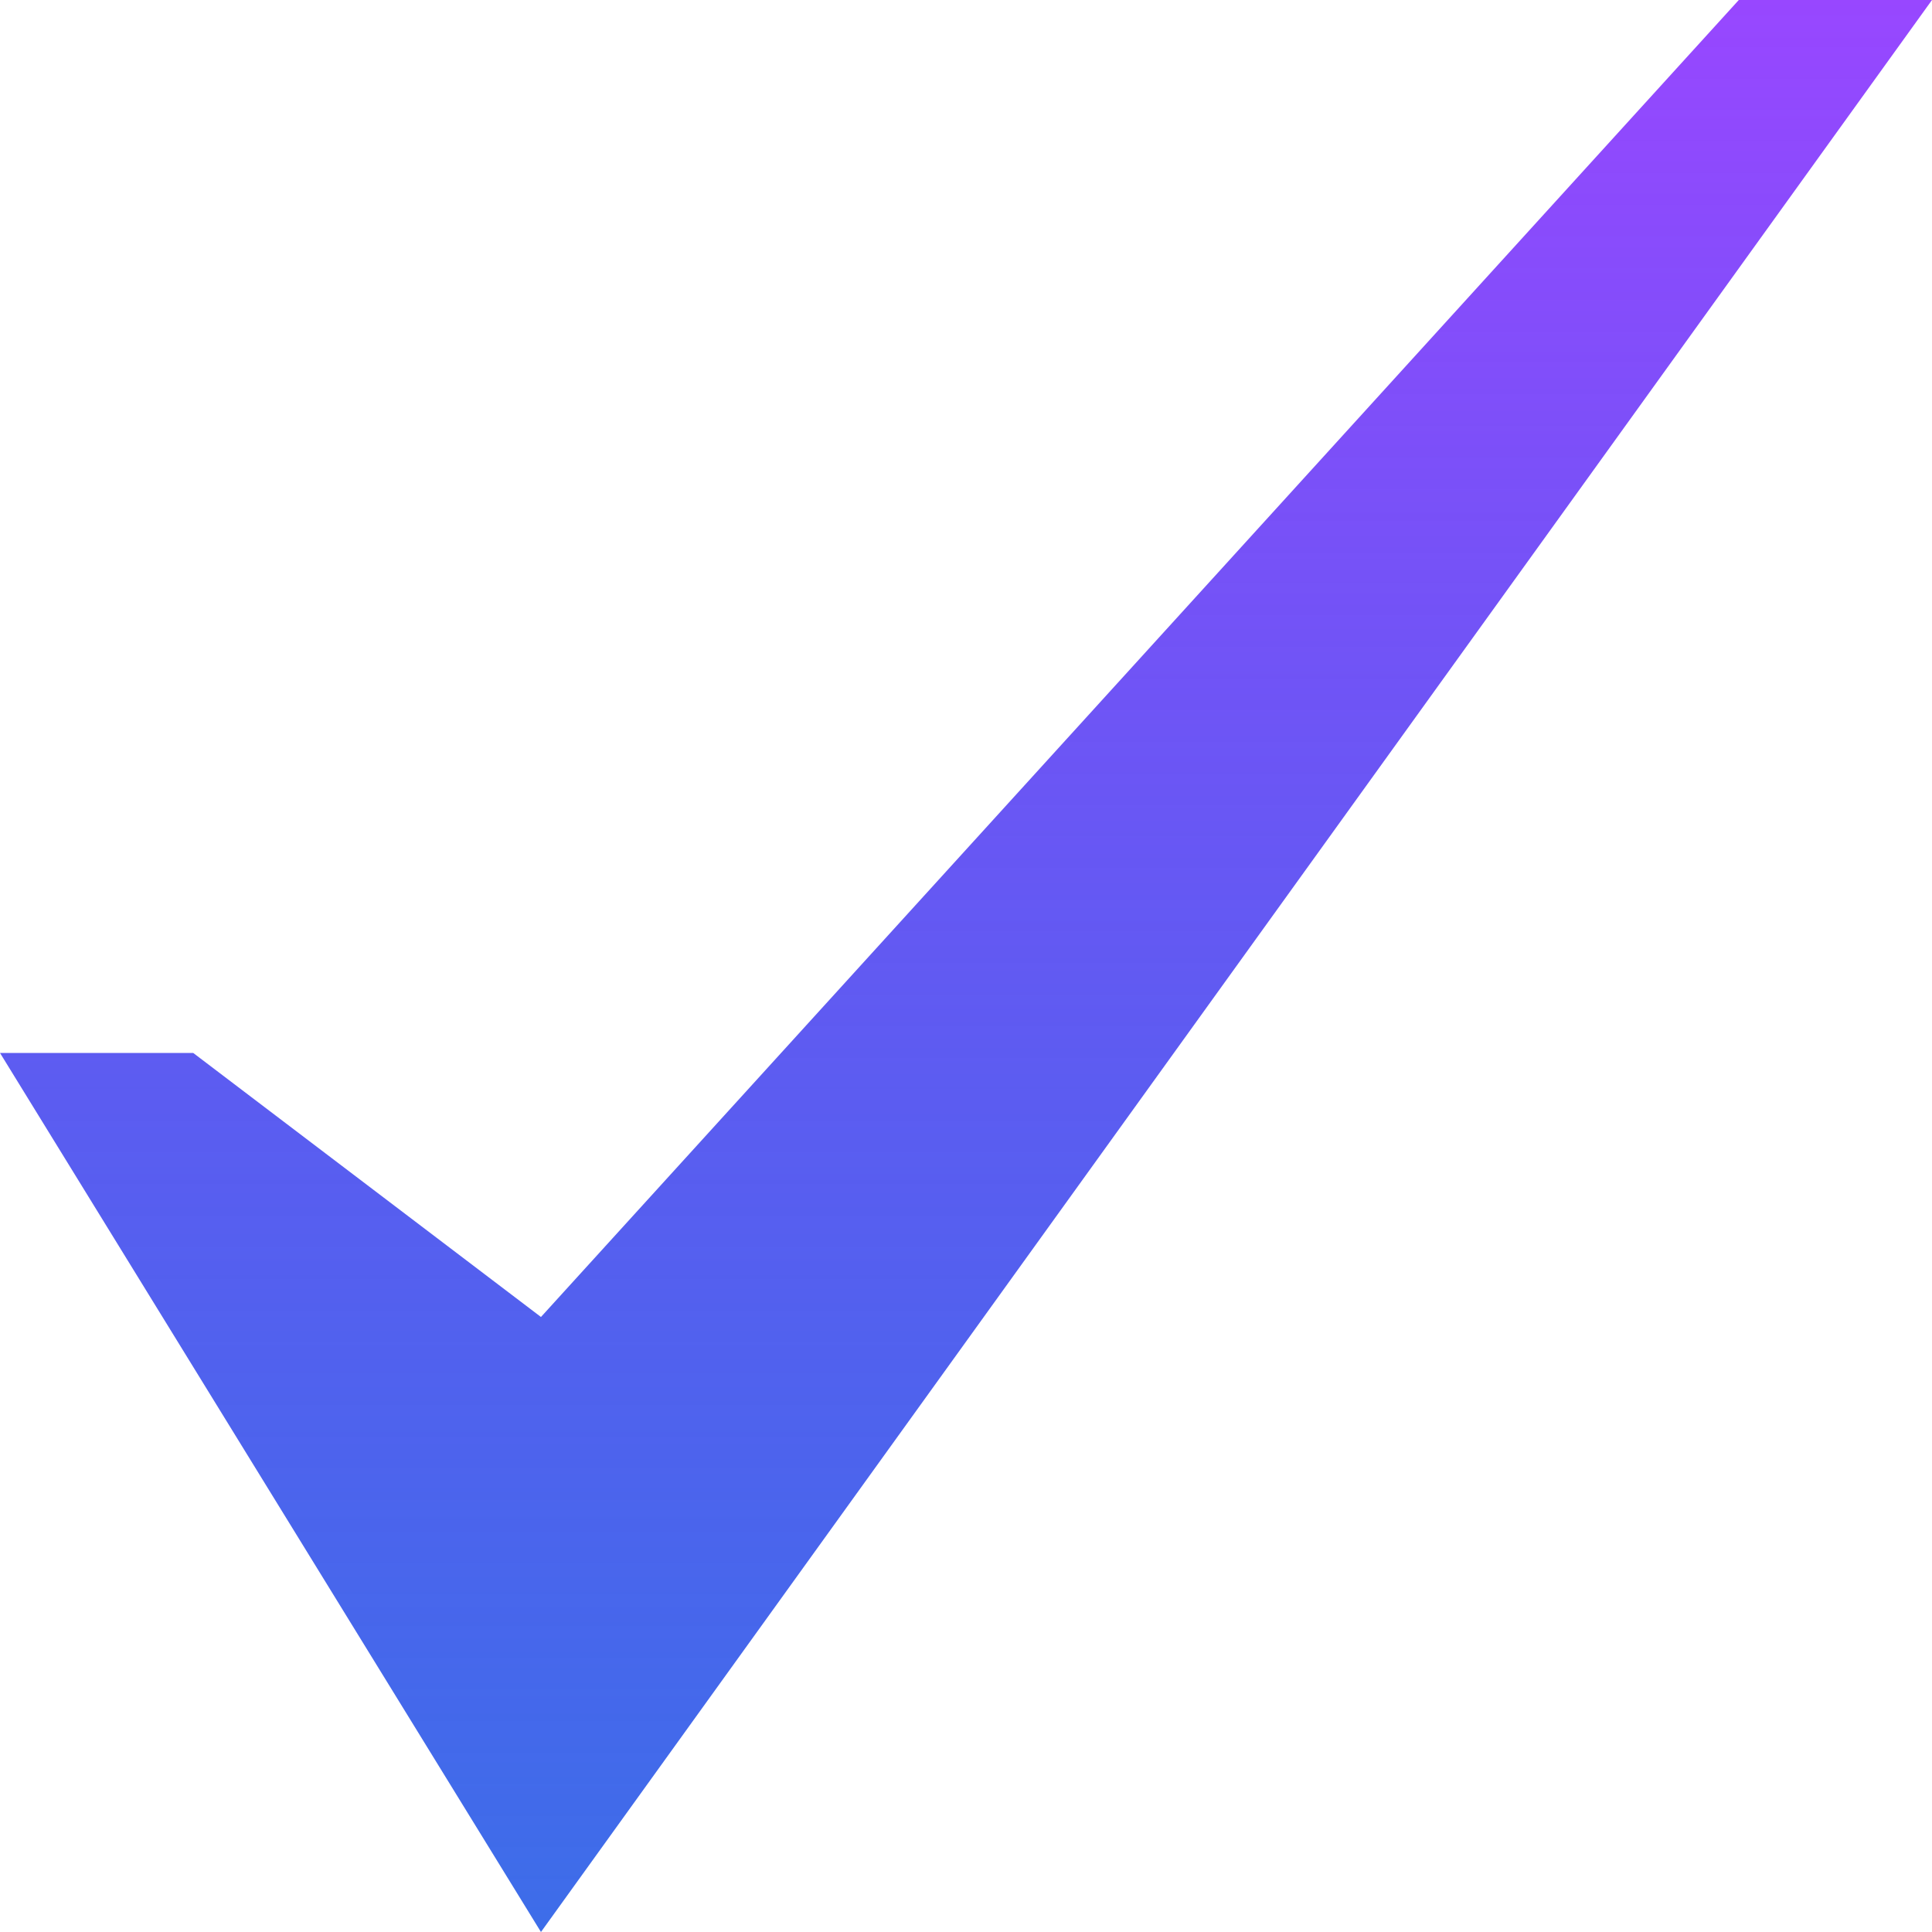 <svg width="30" height="30" viewBox="0 0 30 30" fill="none" xmlns="http://www.w3.org/2000/svg">
<path d="M27 0L8.4 20.45L3 16.35H0L8.4 30L30 0H27Z" fill="url(#paint0_linear_2_32)"/>
<defs>
<linearGradient id="paint0_linear_2_32" x1="15" y1="0" x2="15" y2="30" gradientUnits="userSpaceOnUse">
<stop stop-color="#9847FF"/>
<stop offset="1" stop-color="#003FE2" stop-opacity="0.76"/>
</linearGradient>
</defs>
</svg>
